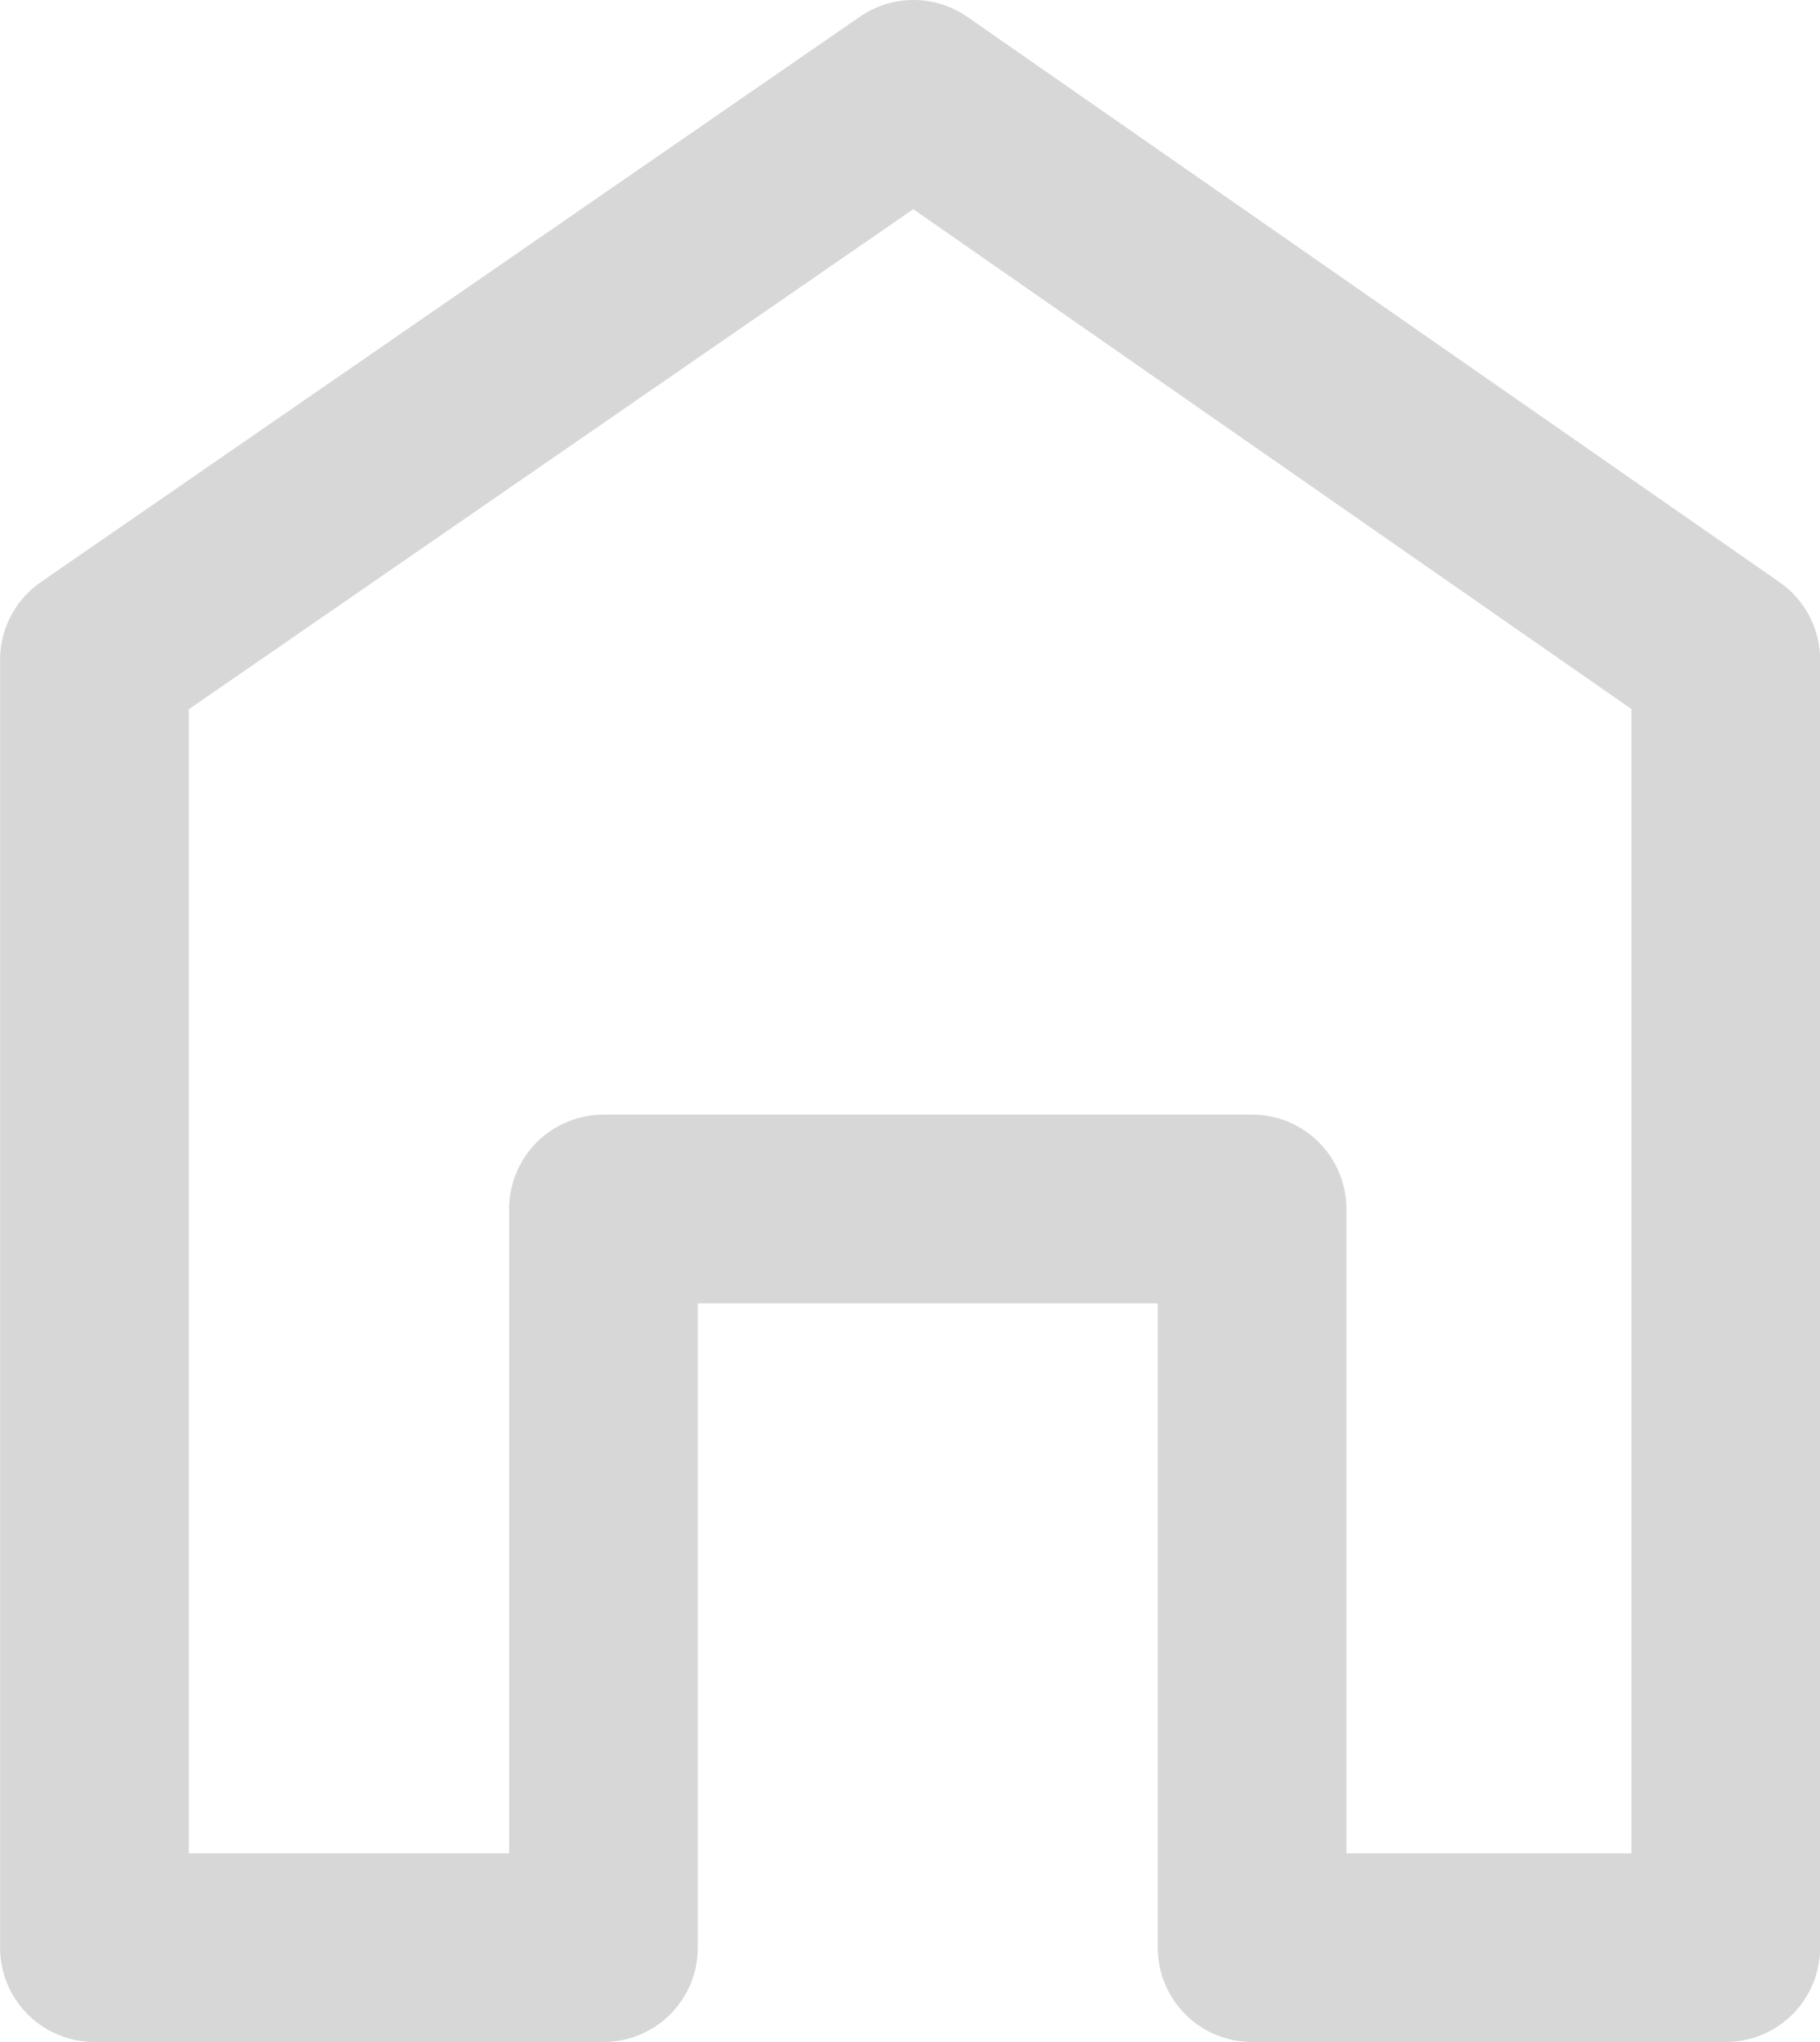 <svg xmlns="http://www.w3.org/2000/svg" width="19.292" height="21.638" viewBox="0 0 19.292 21.638">
  <path id="Path_156" data-name="Path 156" d="M-1281.865-28.317v-7.827h6.875v7.827h5.021V-41.964l-8.61-5.991-8.682,5.991v13.647Z" transform="translate(1288.262 48.955)" fill="none" stroke="#d7d7d7" stroke-linecap="round" stroke-linejoin="round" stroke-width="2"/>
</svg>
